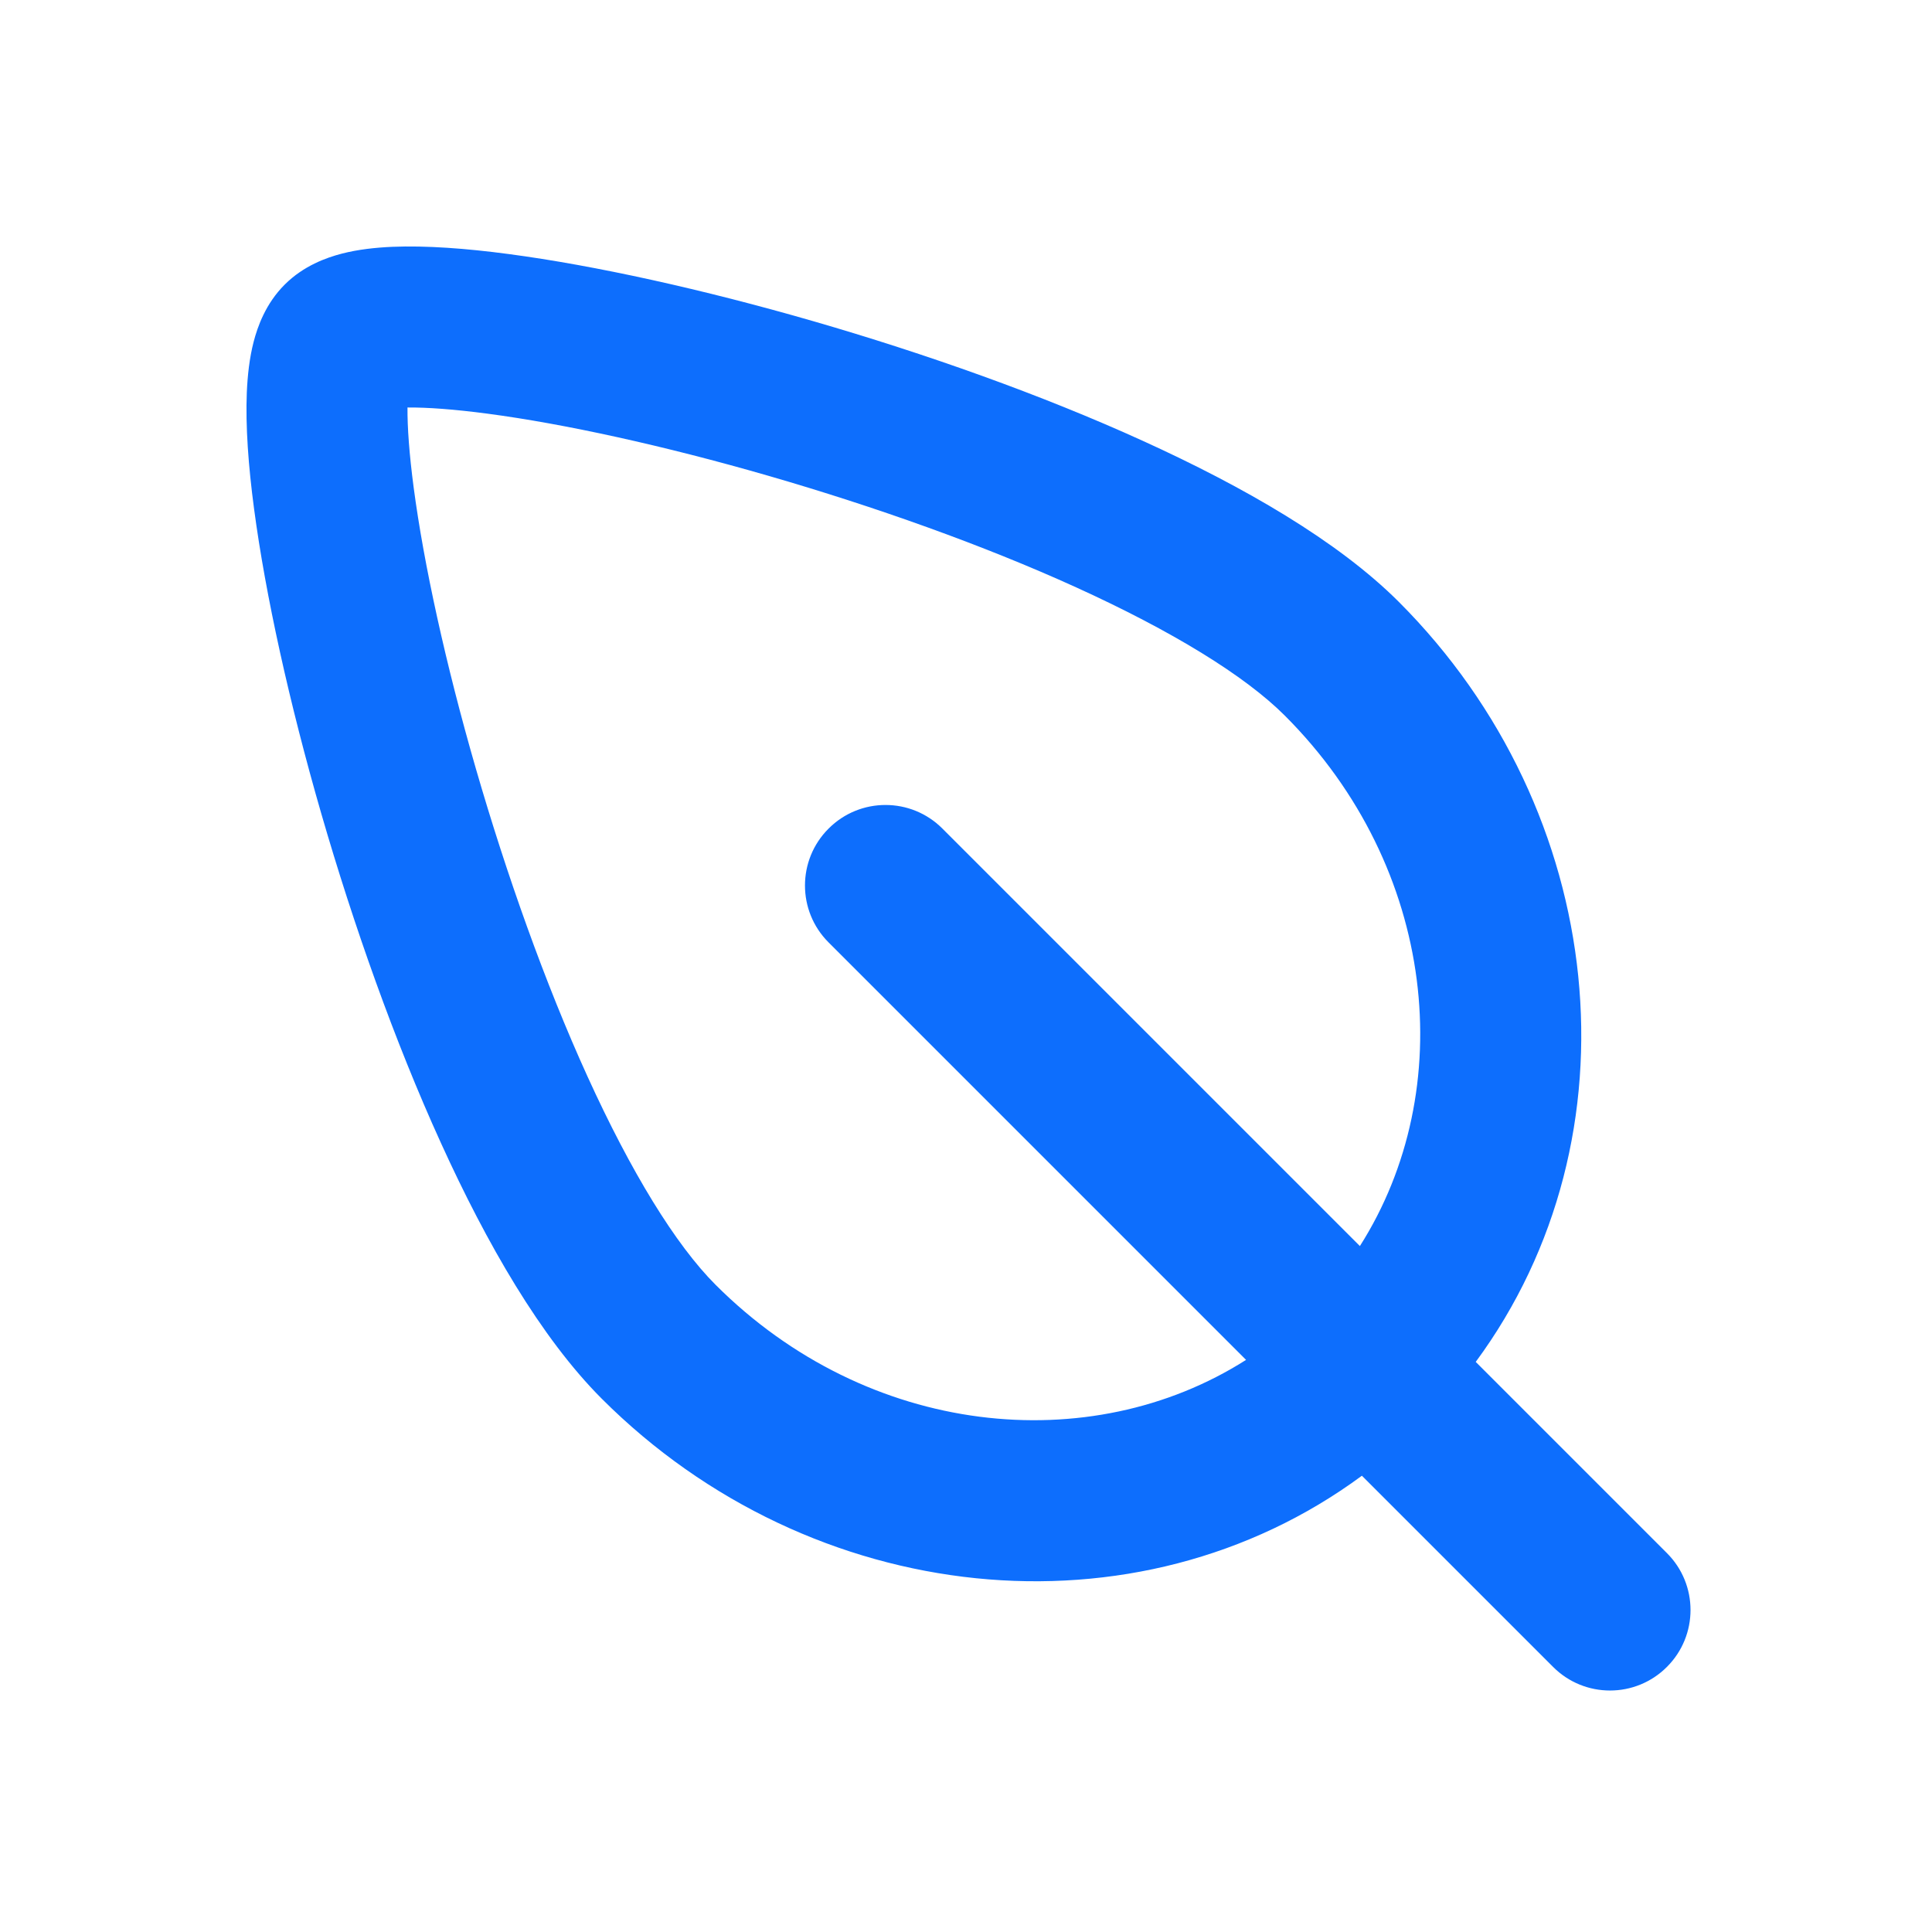 <!DOCTYPE svg PUBLIC "-//W3C//DTD SVG 1.1//EN" "http://www.w3.org/Graphics/SVG/1.1/DTD/svg11.dtd">
<!-- Uploaded to: SVG Repo, www.svgrepo.com, Transformed by: SVG Repo Mixer Tools -->
<svg width="800px" height="800px" viewBox="0 0 24 24" fill="none" xmlns="http://www.w3.org/2000/svg">
<g id="SVGRepo_bgCarrier" stroke-width="0"/>
<g id="SVGRepo_tracerCarrier" stroke-linecap="round" stroke-linejoin="round"/>
<g id="SVGRepo_iconCarrier"> <path fill-rule="evenodd" clip-rule="evenodd" d="M4.744 5.088C4.745 5.088 4.745 5.088 4.745 5.088C4.734 5.091 4.733 5.091 4.744 5.088ZM5.062 5.062C5.308 5.06 5.642 5.084 6.058 5.139C7.003 5.264 8.244 5.534 9.554 5.913C10.862 6.292 12.21 6.769 13.372 7.298C14.558 7.838 15.462 8.391 15.96 8.889C17.853 10.782 18.126 13.54 16.893 15.479L11.707 10.293C11.317 9.902 10.683 9.902 10.293 10.293C9.902 10.683 9.902 11.317 10.293 11.707L15.479 16.893C13.54 18.126 10.782 17.853 8.889 15.96C8.391 15.462 7.838 14.558 7.298 13.372C6.769 12.21 6.292 10.862 5.913 9.554C5.534 8.244 5.264 7.003 5.139 6.058C5.084 5.642 5.06 5.308 5.062 5.062ZM16.918 18.332C14.12 20.397 10.082 19.982 7.475 17.375C6.718 16.617 6.045 15.447 5.478 14.2C4.9 12.931 4.391 11.488 3.992 10.11C3.594 8.733 3.298 7.391 3.156 6.32C3.085 5.788 3.049 5.291 3.066 4.875C3.075 4.668 3.098 4.45 3.151 4.245C3.2 4.057 3.3 3.772 3.536 3.536C3.772 3.3 4.057 3.2 4.245 3.151C4.45 3.098 4.668 3.075 4.875 3.066C5.291 3.049 5.788 3.085 6.32 3.156C7.391 3.298 8.733 3.594 10.11 3.992C11.488 4.391 12.931 4.9 14.2 5.478C15.447 6.045 16.617 6.718 17.375 7.475C19.982 10.082 20.397 14.12 18.332 16.918L20.707 19.293C21.098 19.683 21.098 20.317 20.707 20.707C20.317 21.098 19.683 21.098 19.293 20.707L16.918 18.332ZM5.088 4.745C5.088 4.745 5.088 4.745 5.088 4.744C5.091 4.733 5.091 4.734 5.088 4.745Z" fill="#0d6efd"/> </g>
</svg>